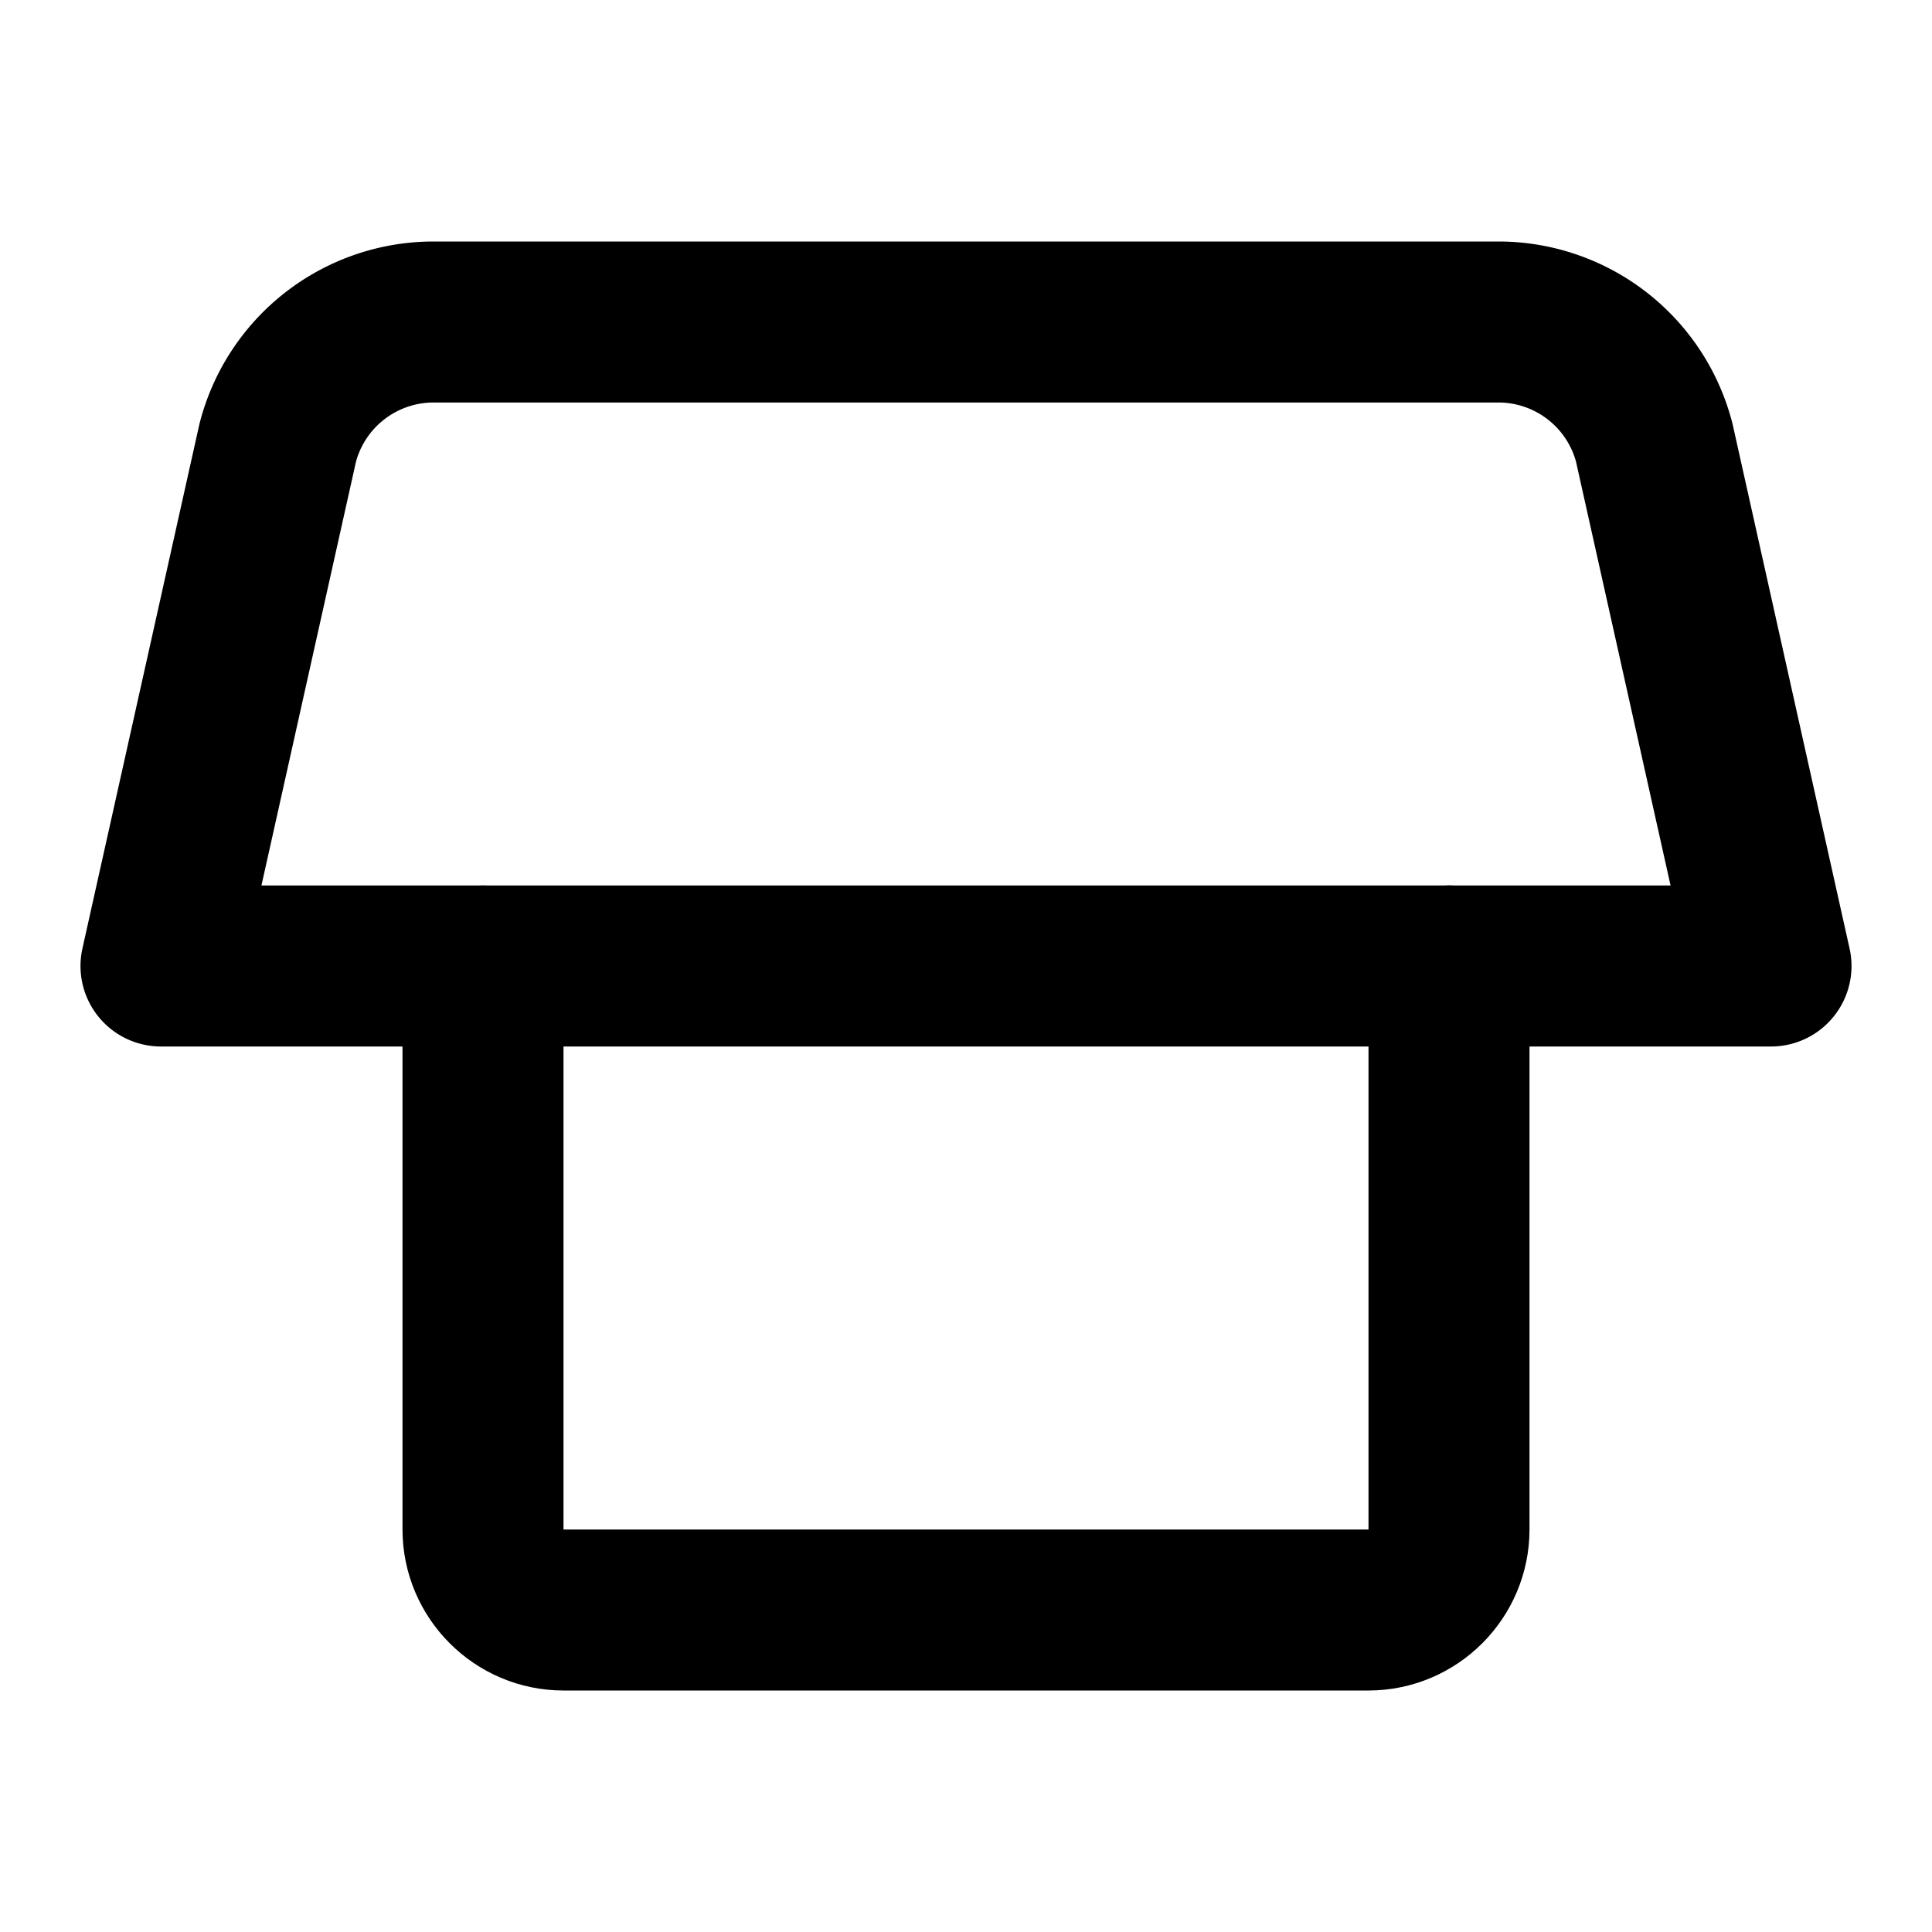 <svg xmlns="http://www.w3.org/2000/svg" fill="none" stroke="currentColor" stroke-width="2" stroke-linecap="round" stroke-linejoin="round" viewBox="0 0 24 24"><path d="M22 12H2l1.45-6.5A2 2 0 015.38 4h13.24a2 2 0 011.93 1.5L22 12z"/><path d="M6 12v7c0 .55.45 1 1 1h10c.55 0 1-.45 1-1v-7"/><path d="M18 12h.01"/></svg>
